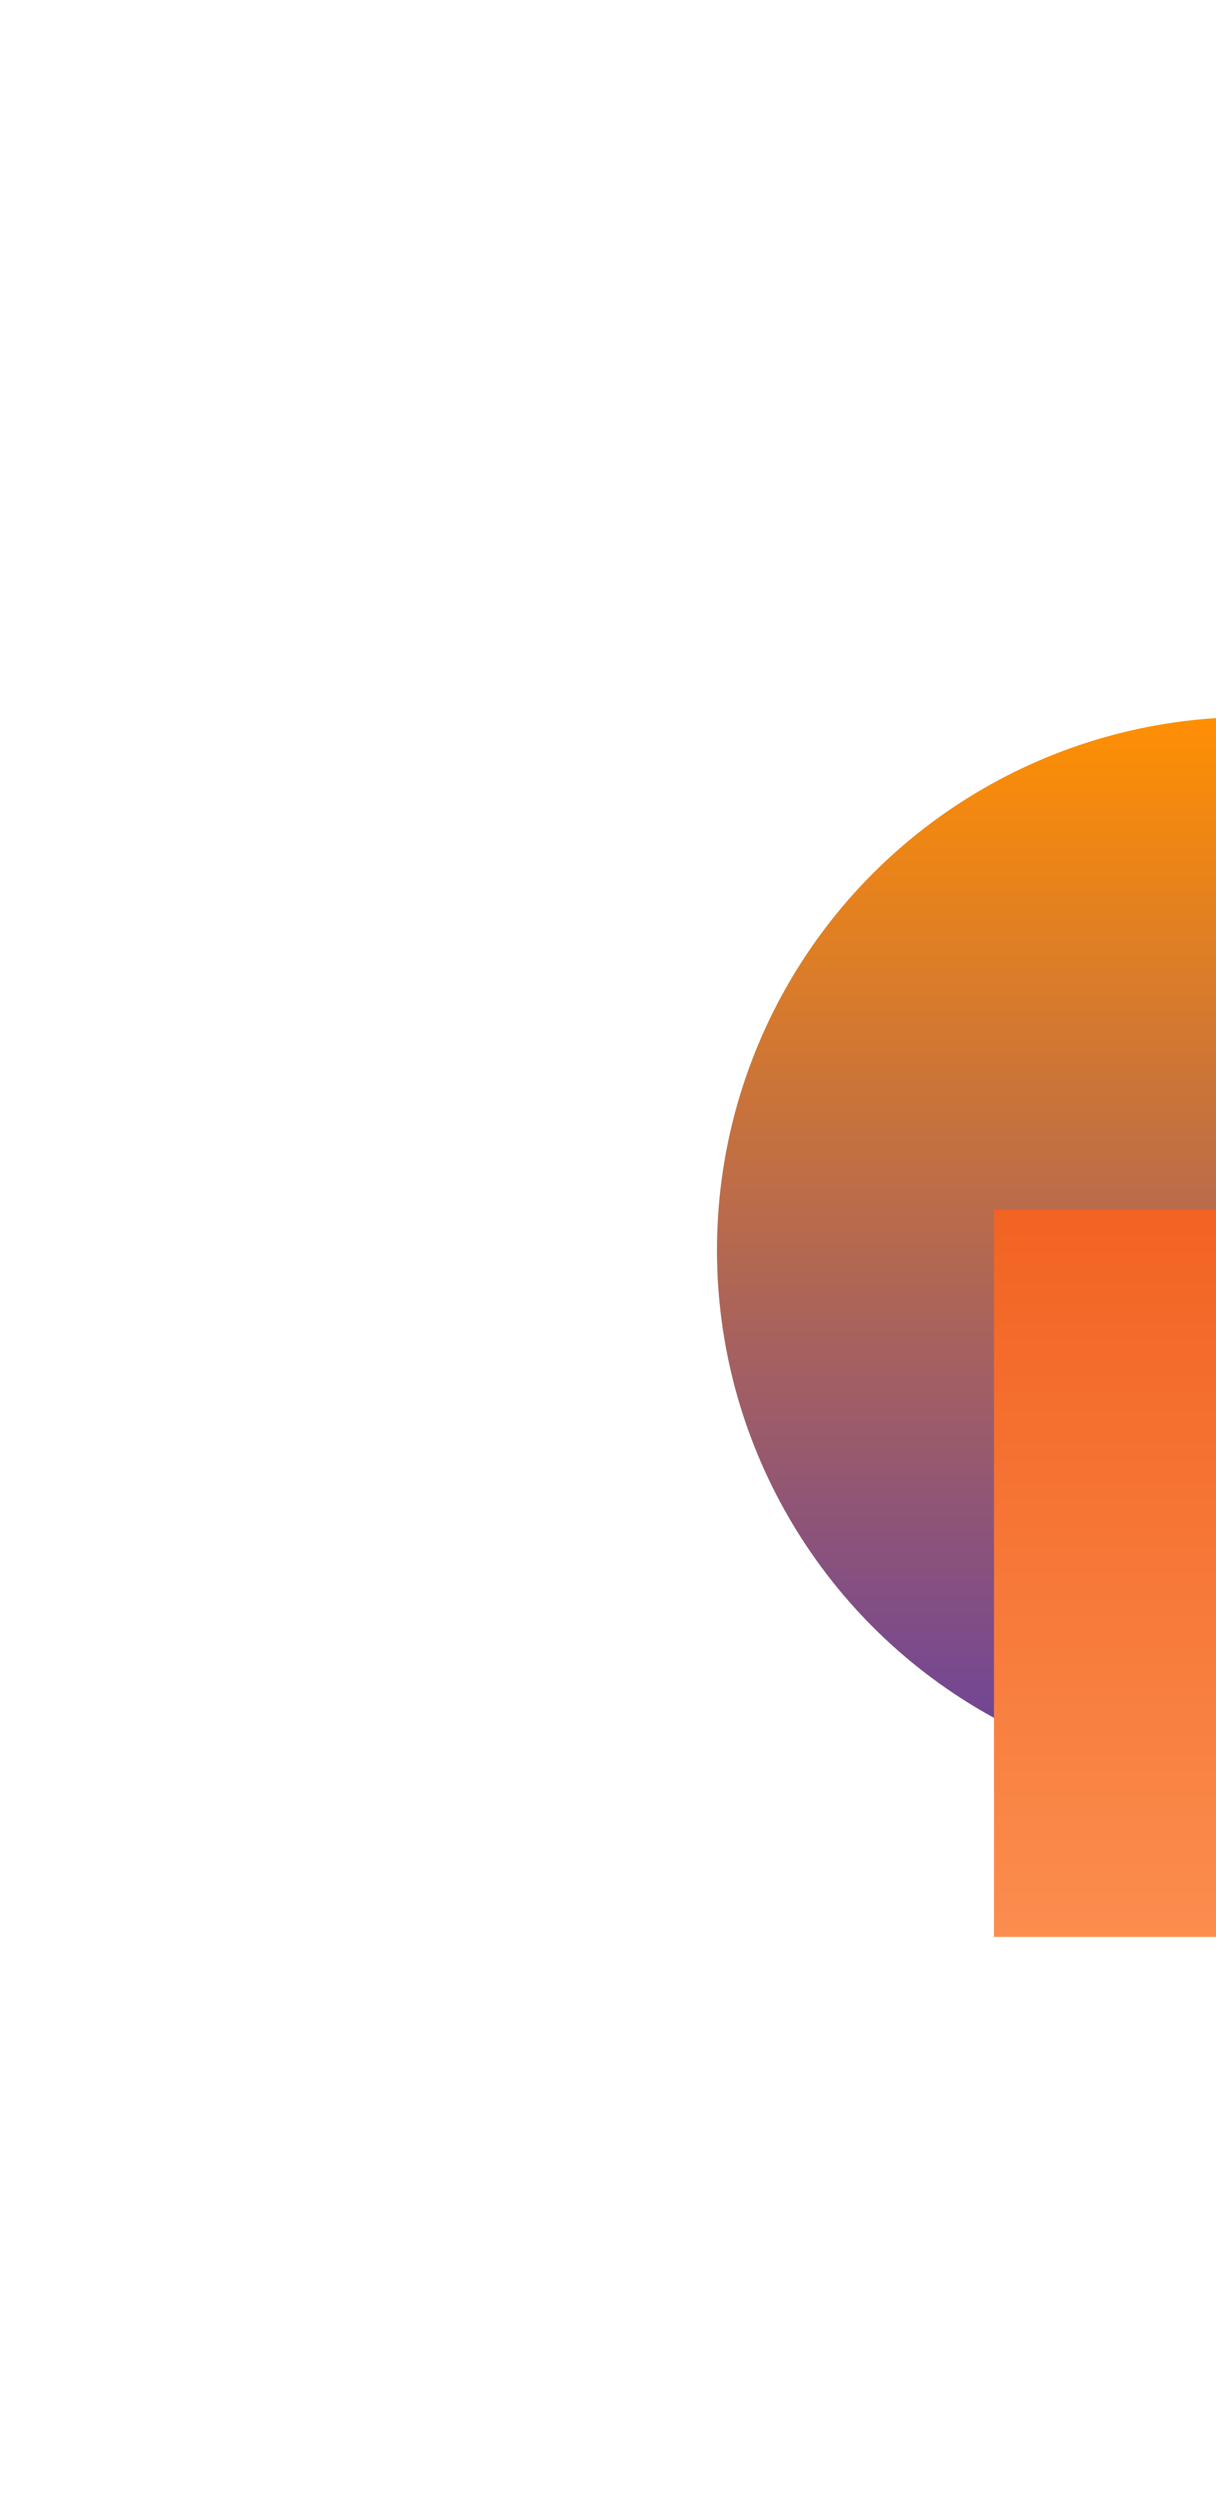 <svg width="680" height="1397" viewBox="0 0 680 1397" fill="none" xmlns="http://www.w3.org/2000/svg">
<g filter="url(#filter0_f_1_64)">
<ellipse cx="298.201" cy="297.963" rx="298.201" ry="297.963" transform="matrix(-1 0 0 1 997.335 400.657)" fill="url(#paint0_linear_1_64)"/>
</g>
<g filter="url(#filter1_f_1_64)">
<rect width="286.564" height="406.247" transform="matrix(-1 0 0 1 842.416 676.093)" fill="url(#paint1_linear_1_64)"/>
</g>
<defs>
<filter id="filter0_f_1_64" x="0.934" y="0.657" width="1396.4" height="1395.93" filterUnits="userSpaceOnUse" color-interpolation-filters="sRGB">
<feFlood flood-opacity="0" result="BackgroundImageFix"/>
<feBlend mode="normal" in="SourceGraphic" in2="BackgroundImageFix" result="shape"/>
<feGaussianBlur stdDeviation="200" result="effect1_foregroundBlur_1_64"/>
</filter>
<filter id="filter1_f_1_64" x="355.852" y="476.093" width="686.564" height="806.247" filterUnits="userSpaceOnUse" color-interpolation-filters="sRGB">
<feFlood flood-opacity="0" result="BackgroundImageFix"/>
<feBlend mode="normal" in="SourceGraphic" in2="BackgroundImageFix" result="shape"/>
<feGaussianBlur stdDeviation="100" result="effect1_foregroundBlur_1_64"/>
</filter>
<linearGradient id="paint0_linear_1_64" x1="298.201" y1="0" x2="298.201" y2="595.927" gradientUnits="userSpaceOnUse">
<stop stop-color="#FF8F03"/>
<stop offset="1" stop-color="#69419E"/>
</linearGradient>
<linearGradient id="paint1_linear_1_64" x1="143.282" y1="0" x2="143.282" y2="406.247" gradientUnits="userSpaceOnUse">
<stop stop-color="#F26322"/>
<stop offset="1" stop-color="#FB8D4E"/>
</linearGradient>
</defs>
</svg>

